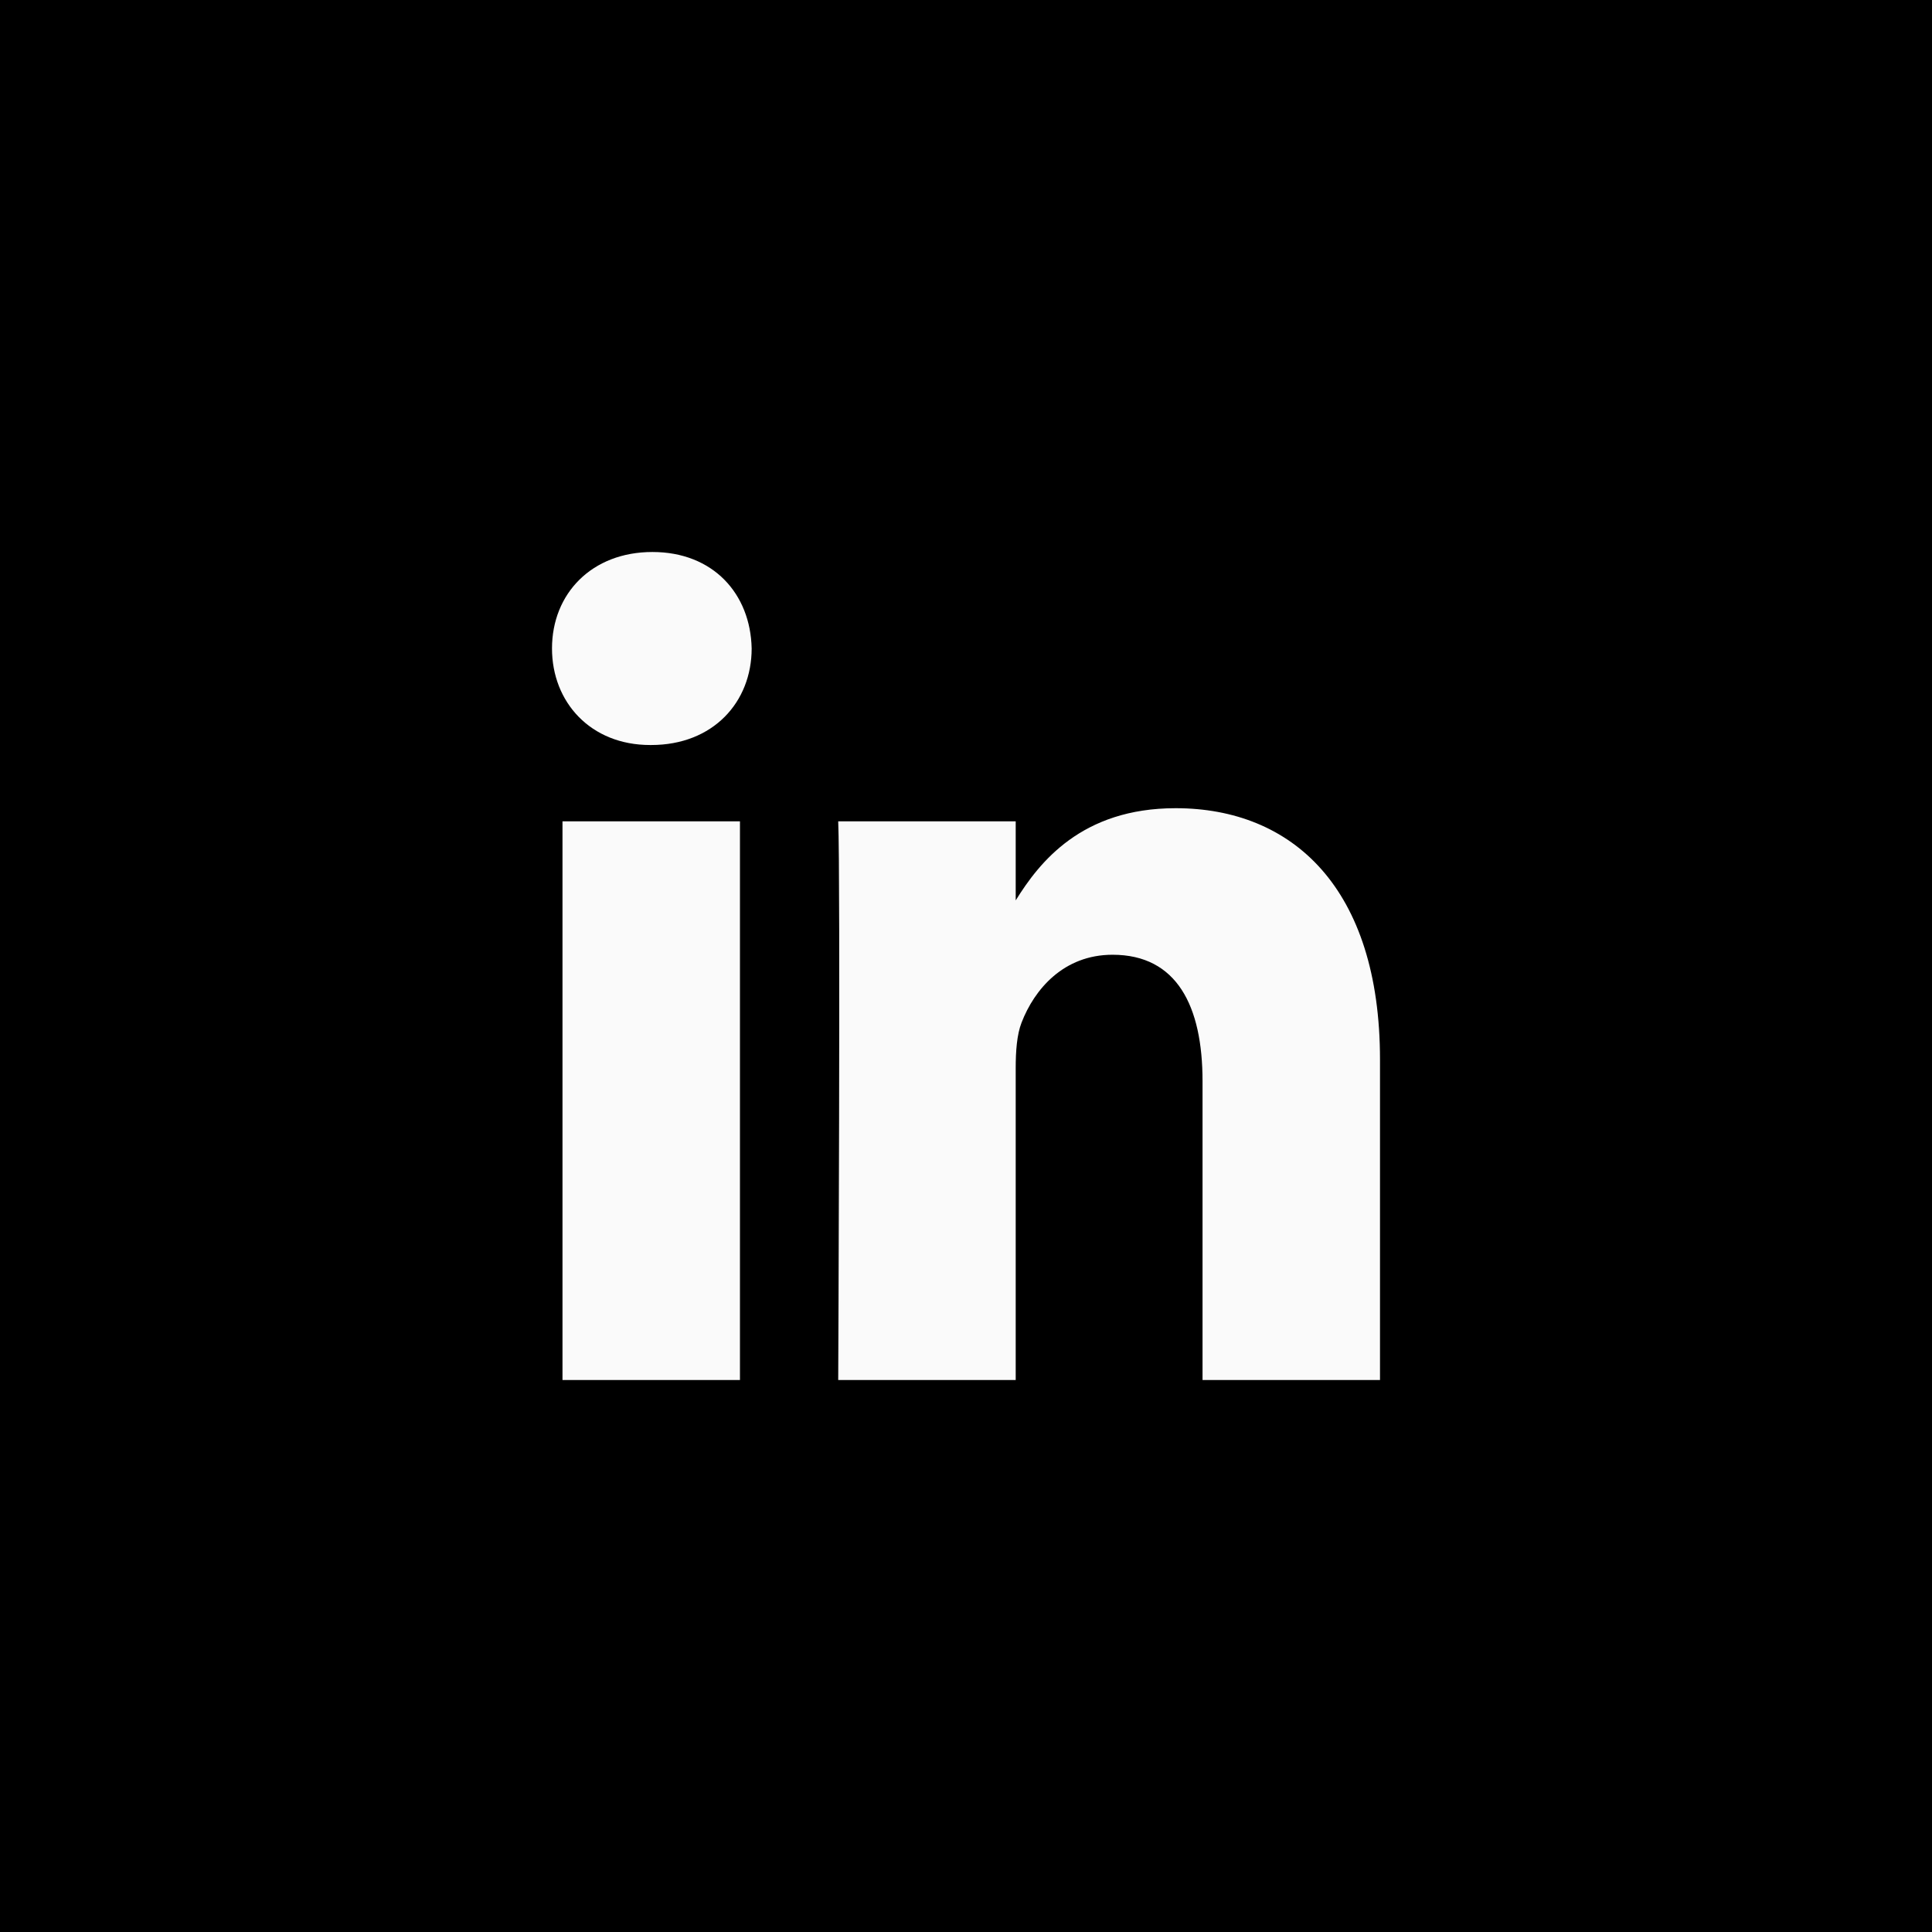 <svg width="84" height="84" viewBox="0 0 84 84" fill="none" xmlns="http://www.w3.org/2000/svg">
<path d="M0 0H84V84H0V0Z" fill="black"/>
<path d="M24.456 35.709H32.172V60H24.456V35.709ZM28.366 24C25.725 24 24 25.814 24 28.194C24 30.526 25.675 32.392 28.265 32.392H28.314C31.005 32.392 32.681 30.526 32.681 28.194C32.63 25.814 31.005 24 28.366 24ZM51.115 35.139C47.019 35.139 45.185 37.495 44.161 39.148V35.709H36.444C36.546 37.988 36.444 60 36.444 60H44.161V46.434C44.161 45.708 44.212 44.984 44.415 44.463C44.974 43.013 46.243 41.511 48.373 41.511C51.168 41.511 52.284 43.739 52.284 47.004V60H60V46.071C60 38.61 56.194 35.139 51.115 35.139Z" fill="#FAFAFA"/>
<path d="M0 0V-2H-2V0H0ZM84 0H86V-2H84V0ZM84 84V86H86V84H84ZM0 84H-2V86H0V84ZM0 2H84V-2H0V2ZM82 0V84H86V0H82ZM84 82H0V86H84V82ZM2 84V0H-2V84H2Z" fill="black"/>
</svg>
